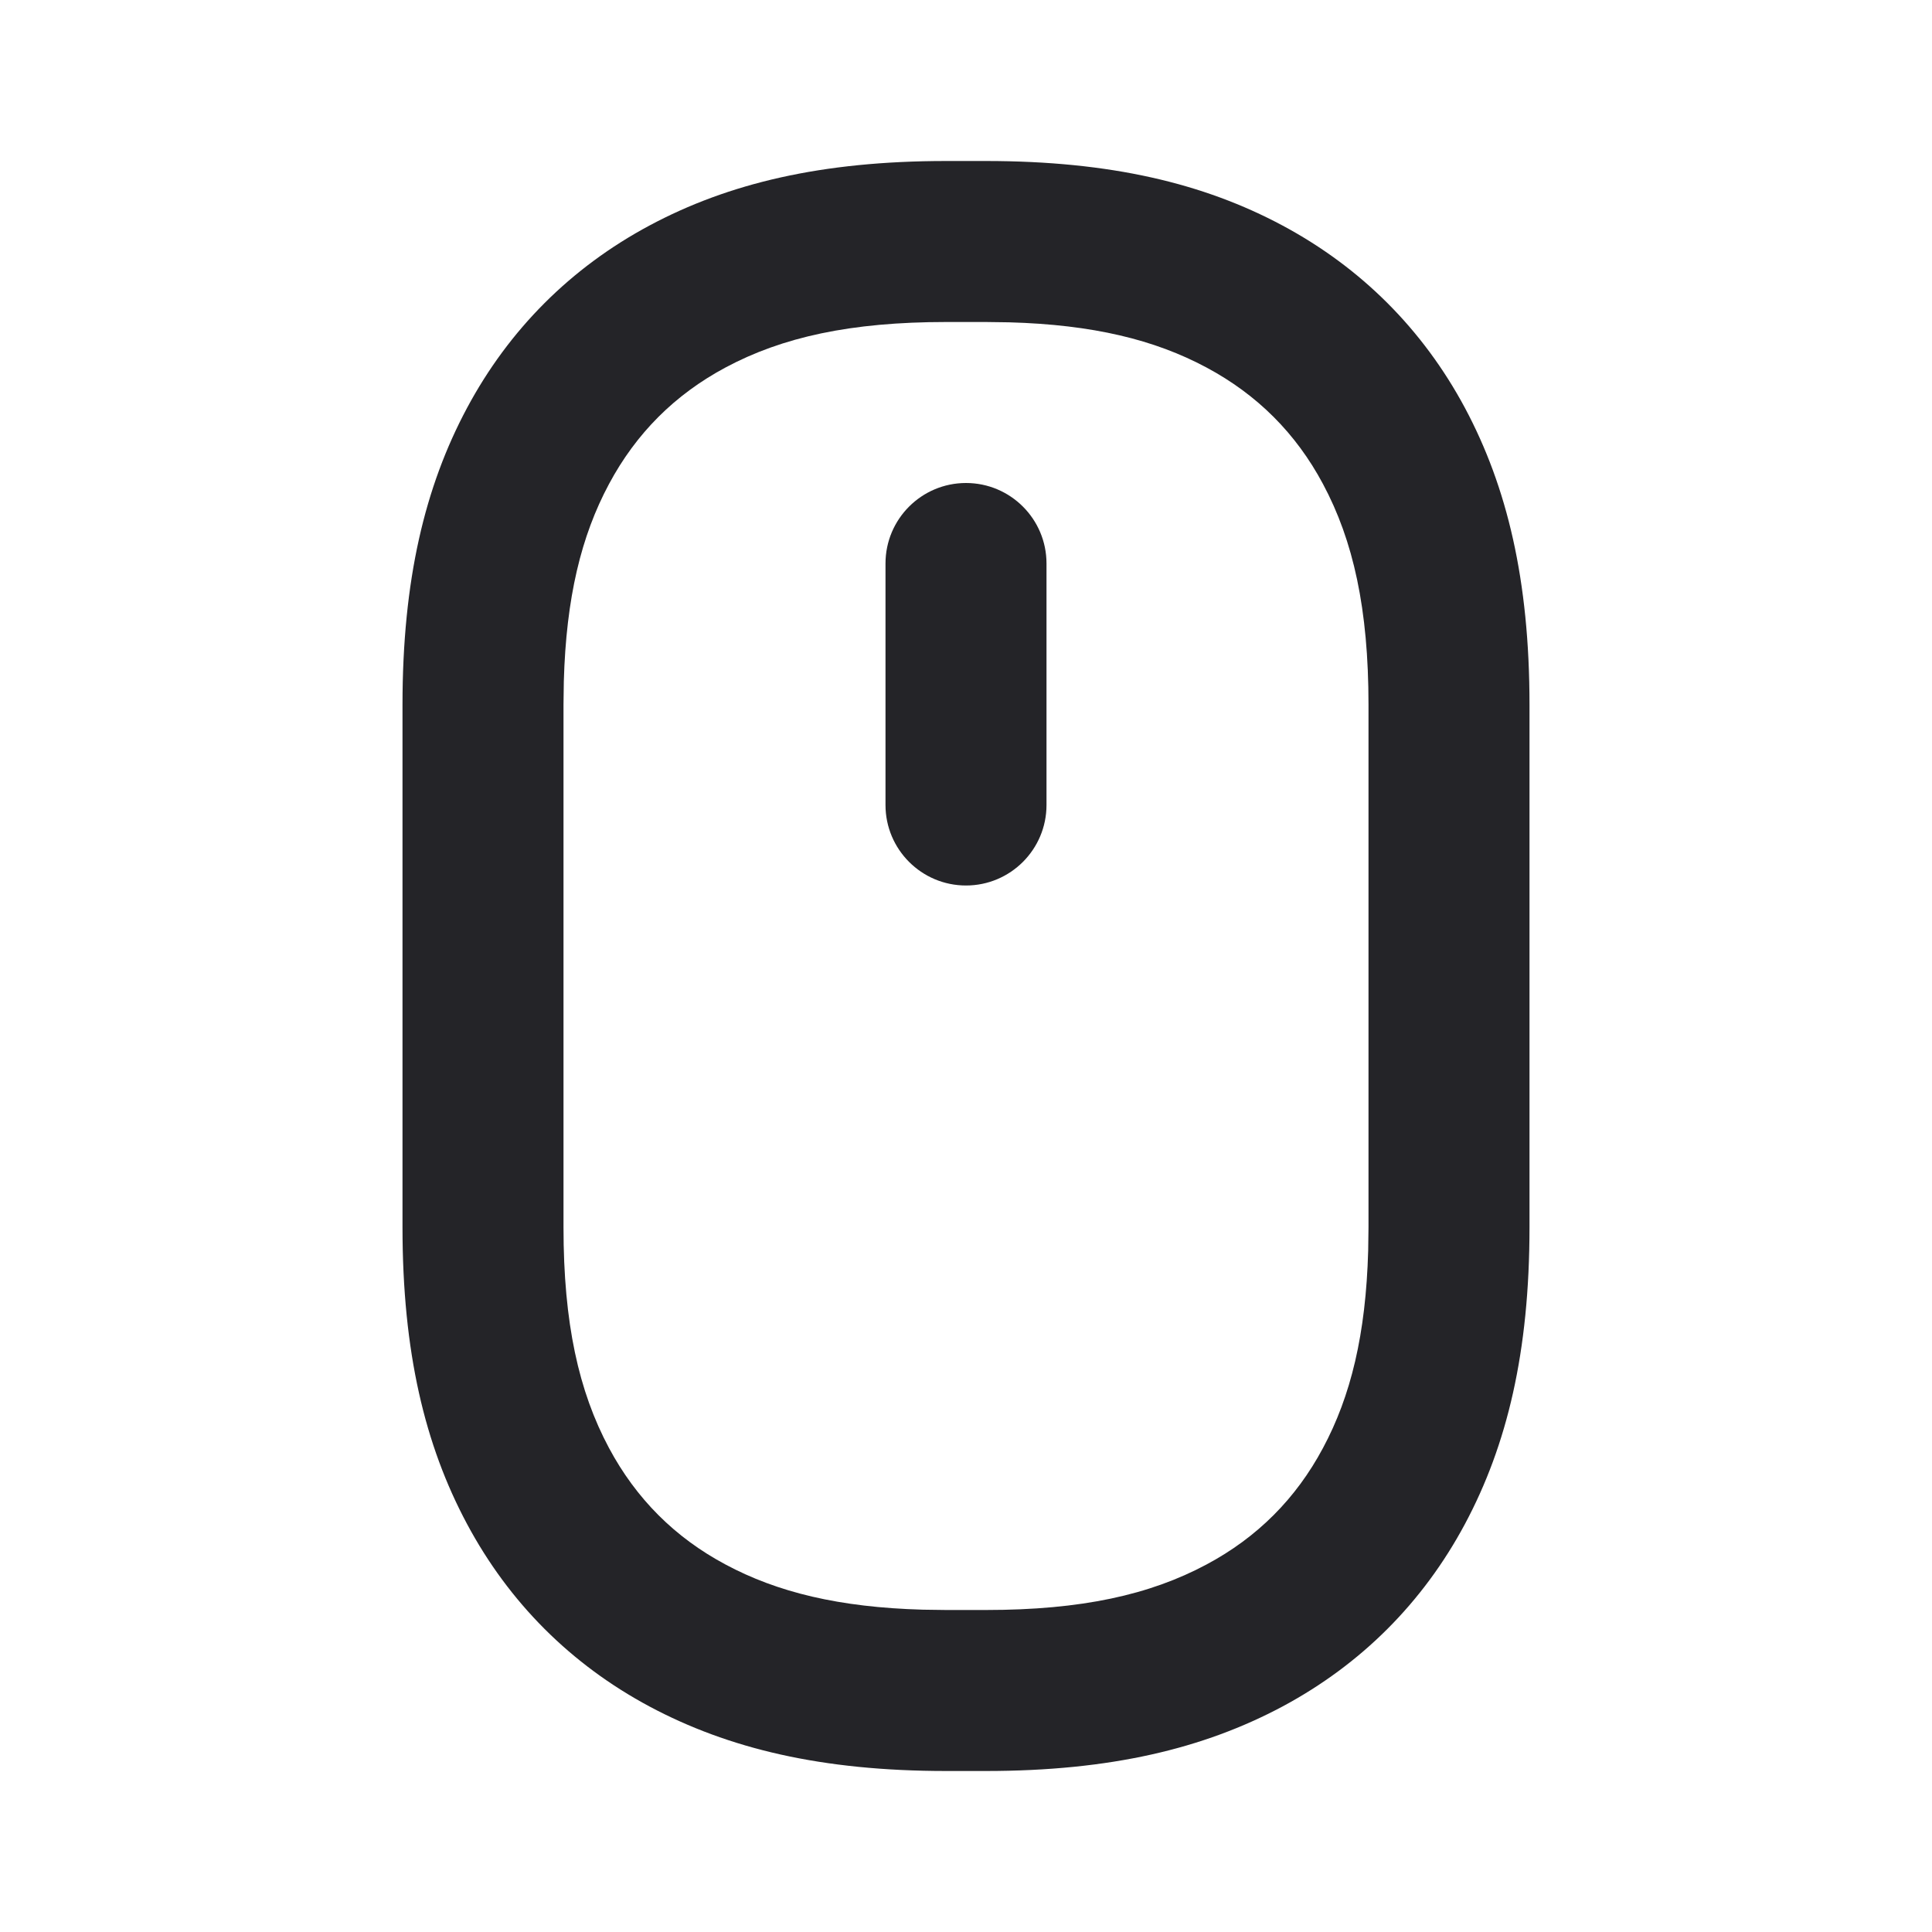 <svg width="24" height="24" viewBox="0 0 24 24" fill="none" xmlns="http://www.w3.org/2000/svg">
<g id="mouse">
<path id="Combined Shape" fill-rule="evenodd" clip-rule="evenodd" d="M12.245 2H11.755C10.204 2 9.047 2.278 8.069 2.801C7.092 3.324 6.324 4.092 5.801 5.069C5.278 6.047 5 7.205 5 8.755V15.245C5 16.796 5.278 17.953 5.801 18.93C6.324 19.908 7.092 20.676 8.069 21.199C9.047 21.721 10.204 22 11.755 22H12.245C13.796 22 14.953 21.721 15.931 21.199C16.908 20.676 17.676 19.908 18.199 18.93C18.721 17.953 19 16.796 19 15.245V8.755C19 7.205 18.721 6.047 18.199 5.069C17.676 4.092 16.908 3.324 15.931 2.801C14.953 2.278 13.796 2 12.245 2ZM11.755 4H12.245L12.536 4.004C13.577 4.033 14.343 4.22 14.987 4.565C15.617 4.902 16.099 5.383 16.435 6.013C16.811 6.716 17 7.563 17 8.755V15.245L16.996 15.536C16.967 16.577 16.78 17.343 16.435 17.987C16.099 18.617 15.617 19.099 14.987 19.435C14.284 19.811 13.437 20 12.245 20H11.755L11.464 19.996C10.423 19.967 9.657 19.78 9.013 19.435C8.383 19.099 7.902 18.617 7.565 17.987C7.189 17.284 7 16.437 7 15.245V8.755L7.004 8.464C7.033 7.423 7.22 6.657 7.565 6.013C7.902 5.383 8.383 4.902 9.013 4.565C9.716 4.189 10.563 4 11.755 4ZM12 6C11.448 6 11 6.448 11 7V10C11 10.552 11.448 11 12 11C12.552 11 13 10.552 13 10V7C13 6.448 12.552 6 12 6Z" fill="#242428"/>
</g>
</svg>
